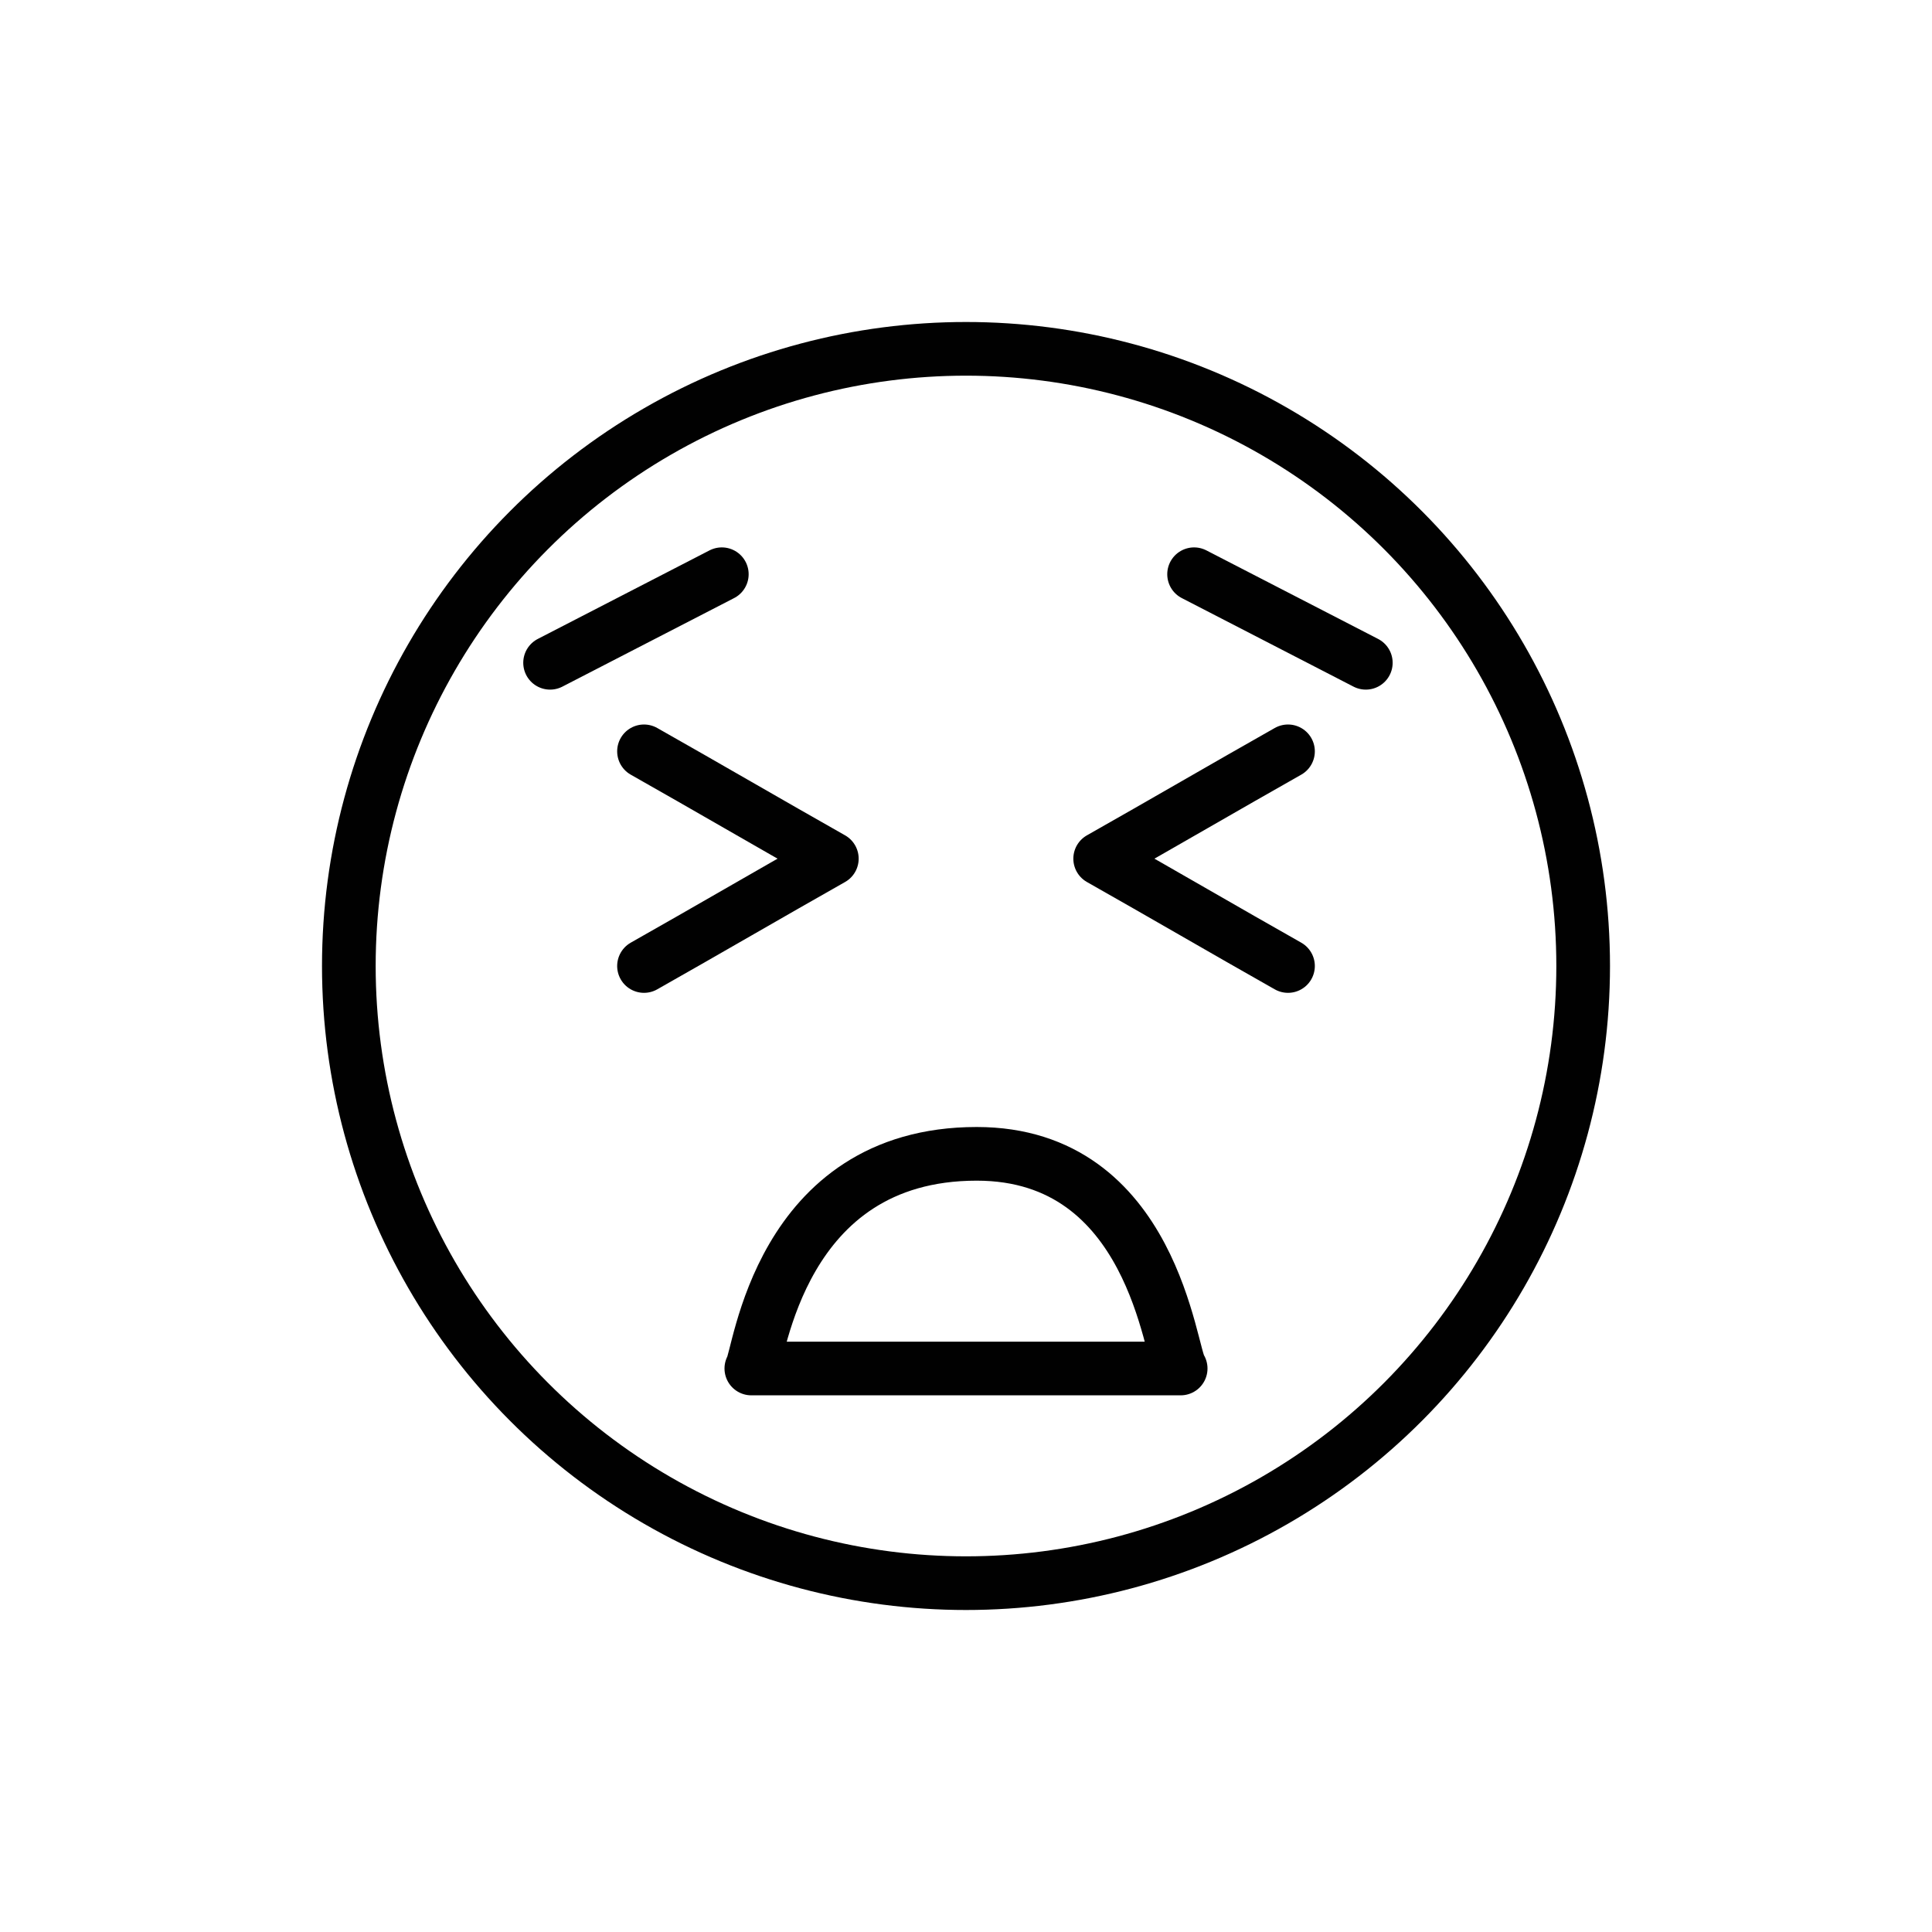 <?xml version="1.0" encoding="utf-8"?>
<!-- Generator: Adobe Illustrator 21.1.0, SVG Export Plug-In . SVG Version: 6.00 Build 0)  -->
<svg version="1.1" id="Ebene_3" xmlns="http://www.w3.org/2000/svg" xmlns:xlink="http://www.w3.org/1999/xlink" x="0px" y="0px"
	 viewBox="0 0 72 72" enable-background="new 0 0 72 72" xml:space="preserve">
<g id="_xD83D__xDE23_">
	<circle fill="none" stroke="#010101" stroke-width="2" stroke-miterlimit="10" cx="36" cy="36" r="23"/>
	
		<line fill="none" stroke="#010101" stroke-width="2" stroke-linecap="round" stroke-linejoin="round" stroke-miterlimit="10" x1="44.5" y1="21.4" x2="50.9" y2="24.7"/>
	
		<line fill="none" stroke="#010101" stroke-width="2" stroke-linecap="round" stroke-linejoin="round" stroke-miterlimit="10" x1="26.9" y1="21.4" x2="20.5" y2="24.7"/>
	<path fill="none" stroke="#010101" stroke-width="2" stroke-linecap="round" stroke-linejoin="round" stroke-miterlimit="10" d="
		M24,28c2.3,1.3,4.7,2.7,7,4c-2.3,1.3-4.7,2.7-7,4"/>
	<path fill="none" stroke="#010101" stroke-width="2" stroke-linecap="round" stroke-linejoin="round" stroke-miterlimit="10" d="
		M48,28c-2.3,1.3-4.7,2.7-7,4c2.3,1.3,4.7,2.7,7,4"/>
	<path fill="none" stroke="#010101" stroke-width="2" stroke-linecap="round" stroke-linejoin="round" stroke-miterlimit="10" d="
		M28,51c0.3-0.4,1-8,8.4-8c6.6,0,7.2,7.5,7.6,8C38.7,51,33.3,51,28,51z"/>
</g>
</svg>
